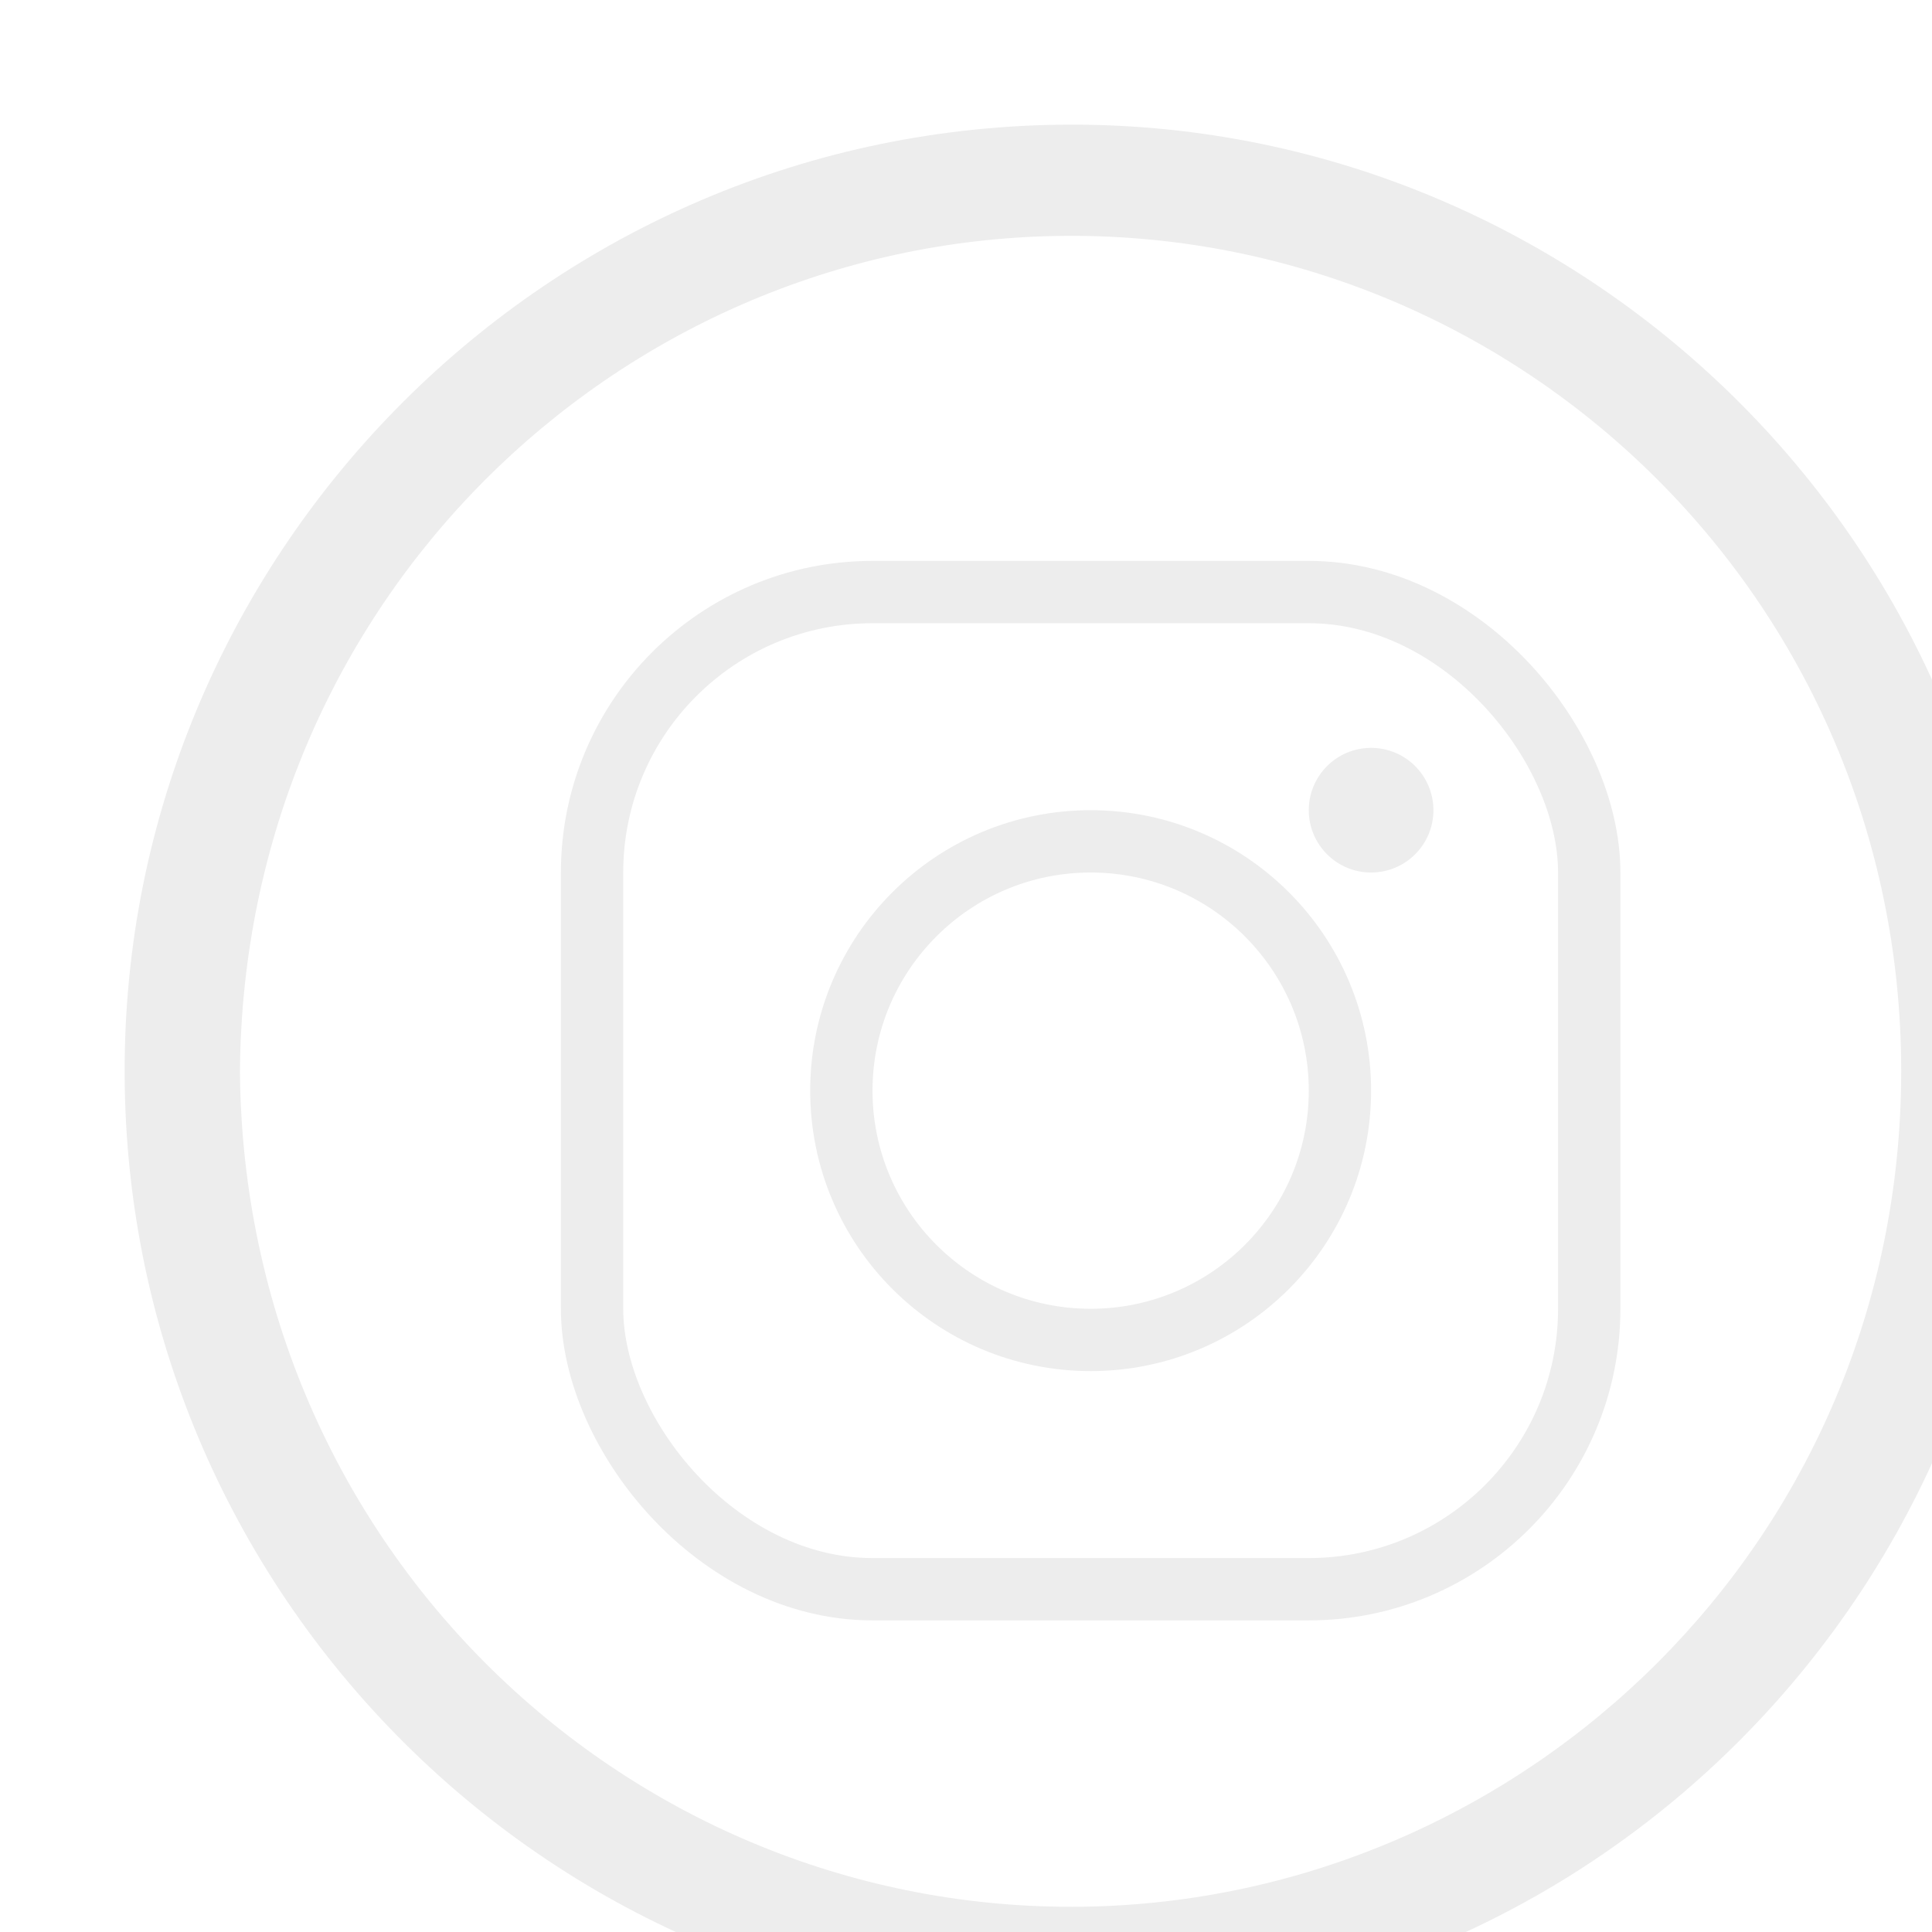 <svg width="31" height="31" viewBox="0 0 31 31" fill="none" xmlns="http://www.w3.org/2000/svg">
<g filter="url(#filter0_i_116_106)">
<path d="M15.181 30.373C6.736 30.416 -0.191 23.397 0.004 14.831C0.187 6.666 6.956 -0.096 15.382 0.001C23.705 0.099 30.577 7.032 30.358 15.598C30.151 23.726 23.449 30.41 15.181 30.373ZM1.85 15.202C1.917 22.837 8.089 28.704 15.388 28.594C22.468 28.485 28.5 22.721 28.506 15.19C28.506 7.562 22.285 1.664 14.968 1.786C7.876 1.902 1.899 7.678 1.85 15.202Z" fill="#EDEDED"/>
<rect x="7.5" y="7.5" width="16" height="16" rx="4.5" stroke="#EDEDED"/>
<circle cx="15.5" cy="15.5" r="4" stroke="#EDEDED"/>
<circle cx="20" cy="11" r="1" fill="#EDEDED"/>
</g>
<defs>
<filter id="filter0_i_116_106" x="0" y="0" width="32.363" height="32.373" filterUnits="userSpaceOnUse" color-interpolation-filters="sRGB">
<feFlood flood-opacity="0" result="BackgroundImageFix"/>
<feBlend mode="normal" in="SourceGraphic" in2="BackgroundImageFix" result="shape"/>
<feColorMatrix in="SourceAlpha" type="matrix" values="0 0 0 0 0 0 0 0 0 0 0 0 0 0 0 0 0 0 127 0" result="hardAlpha"/>
<feOffset dx="2" dy="2"/>
<feGaussianBlur stdDeviation="1"/>
<feComposite in2="hardAlpha" operator="arithmetic" k2="-1" k3="1"/>
<feColorMatrix type="matrix" values="0 0 0 0 0 0 0 0 0 0 0 0 0 0 0 0 0 0 0.25 0"/>
<feBlend mode="normal" in2="shape" result="effect1_innerShadow_116_106"/>
</filter>
</defs>
</svg>
